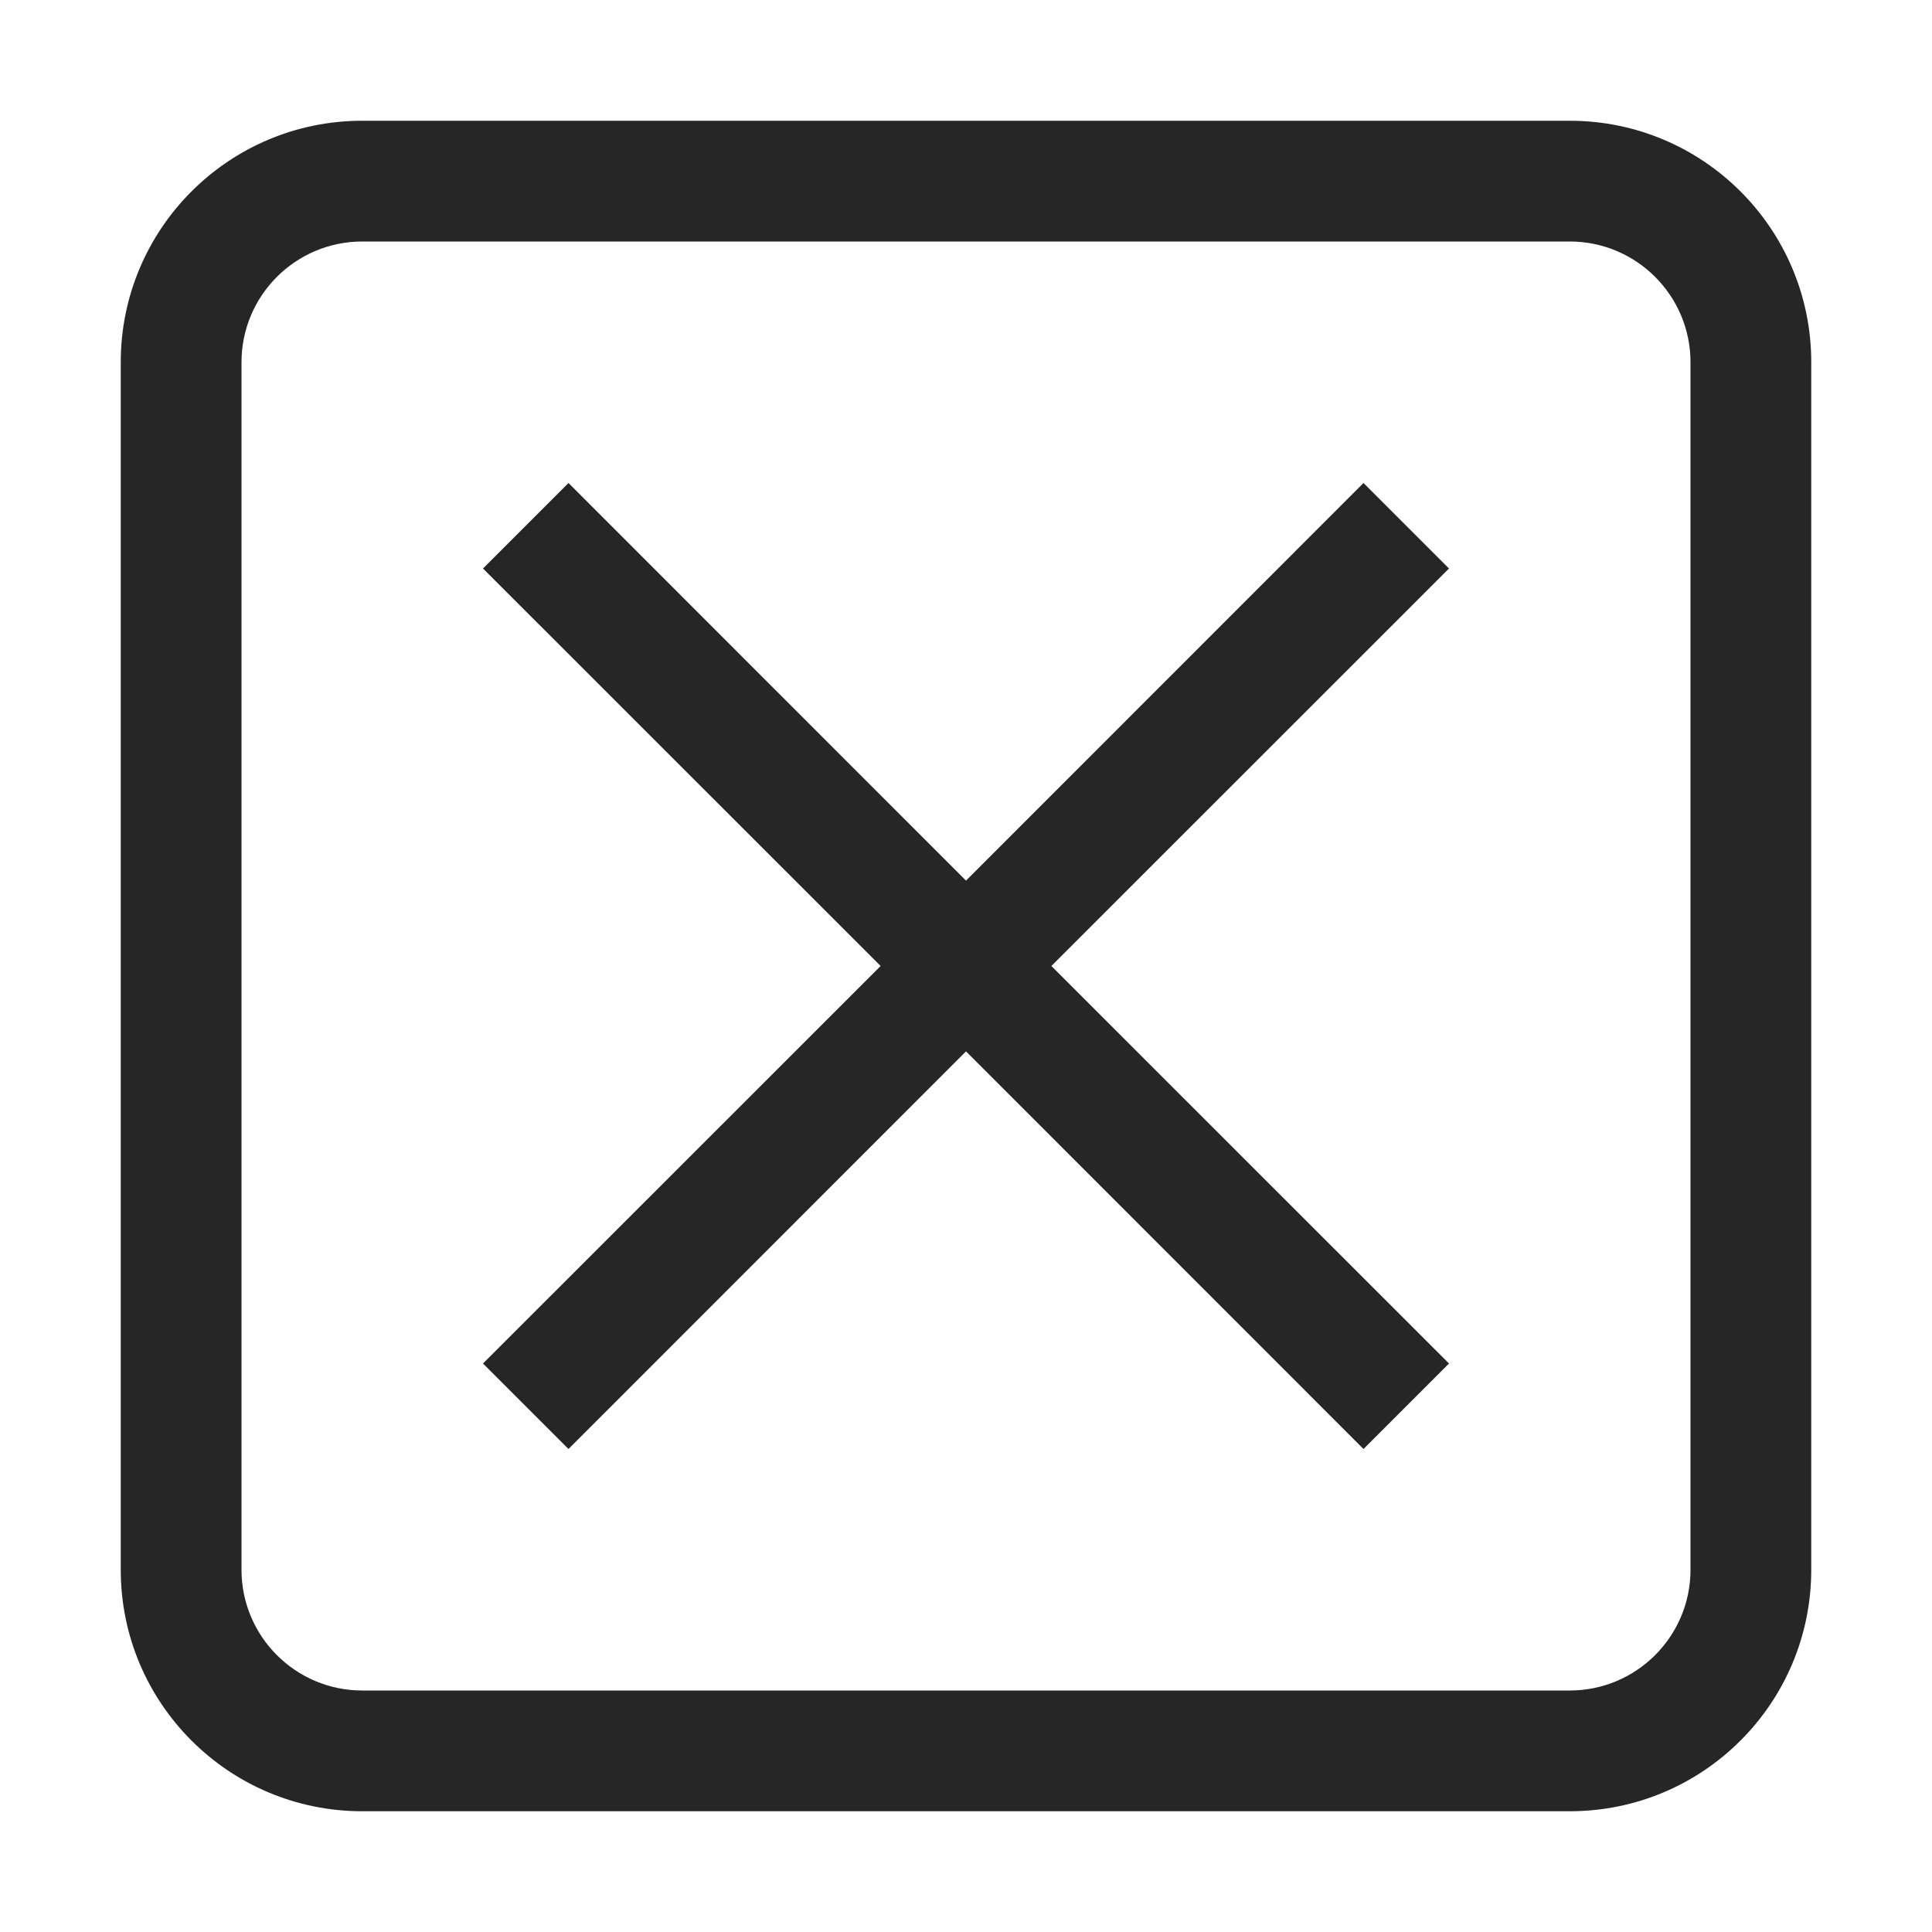 <svg width="16" height="16" viewBox="0 0 16 16" fill="none" xmlns="http://www.w3.org/2000/svg">
<g id="icon">
<path id="Vector" fill-rule="evenodd" clip-rule="evenodd" d="M3 2H13C13.552 2 14 2.448 14 3V13C14 13.552 13.552 14 13 14H3C2.448 14 2 13.552 2 13V3C2 2.448 2.448 2 3 2ZM1 3C1 1.895 1.895 1 3 1H13C14.105 1 15 1.895 15 3V13C15 14.105 14.105 15 13 15H3C1.895 15 1 14.105 1 13V3ZM12 11.292L11.292 12L8 8.707L4.708 12L4 11.292L7.293 8L4 4.708L4.708 4L8 7.293L11.292 4L12 4.708L8.707 8L12 11.292Z" fill="currentColor" fill-opacity="0.85"/>
</g>
</svg>
